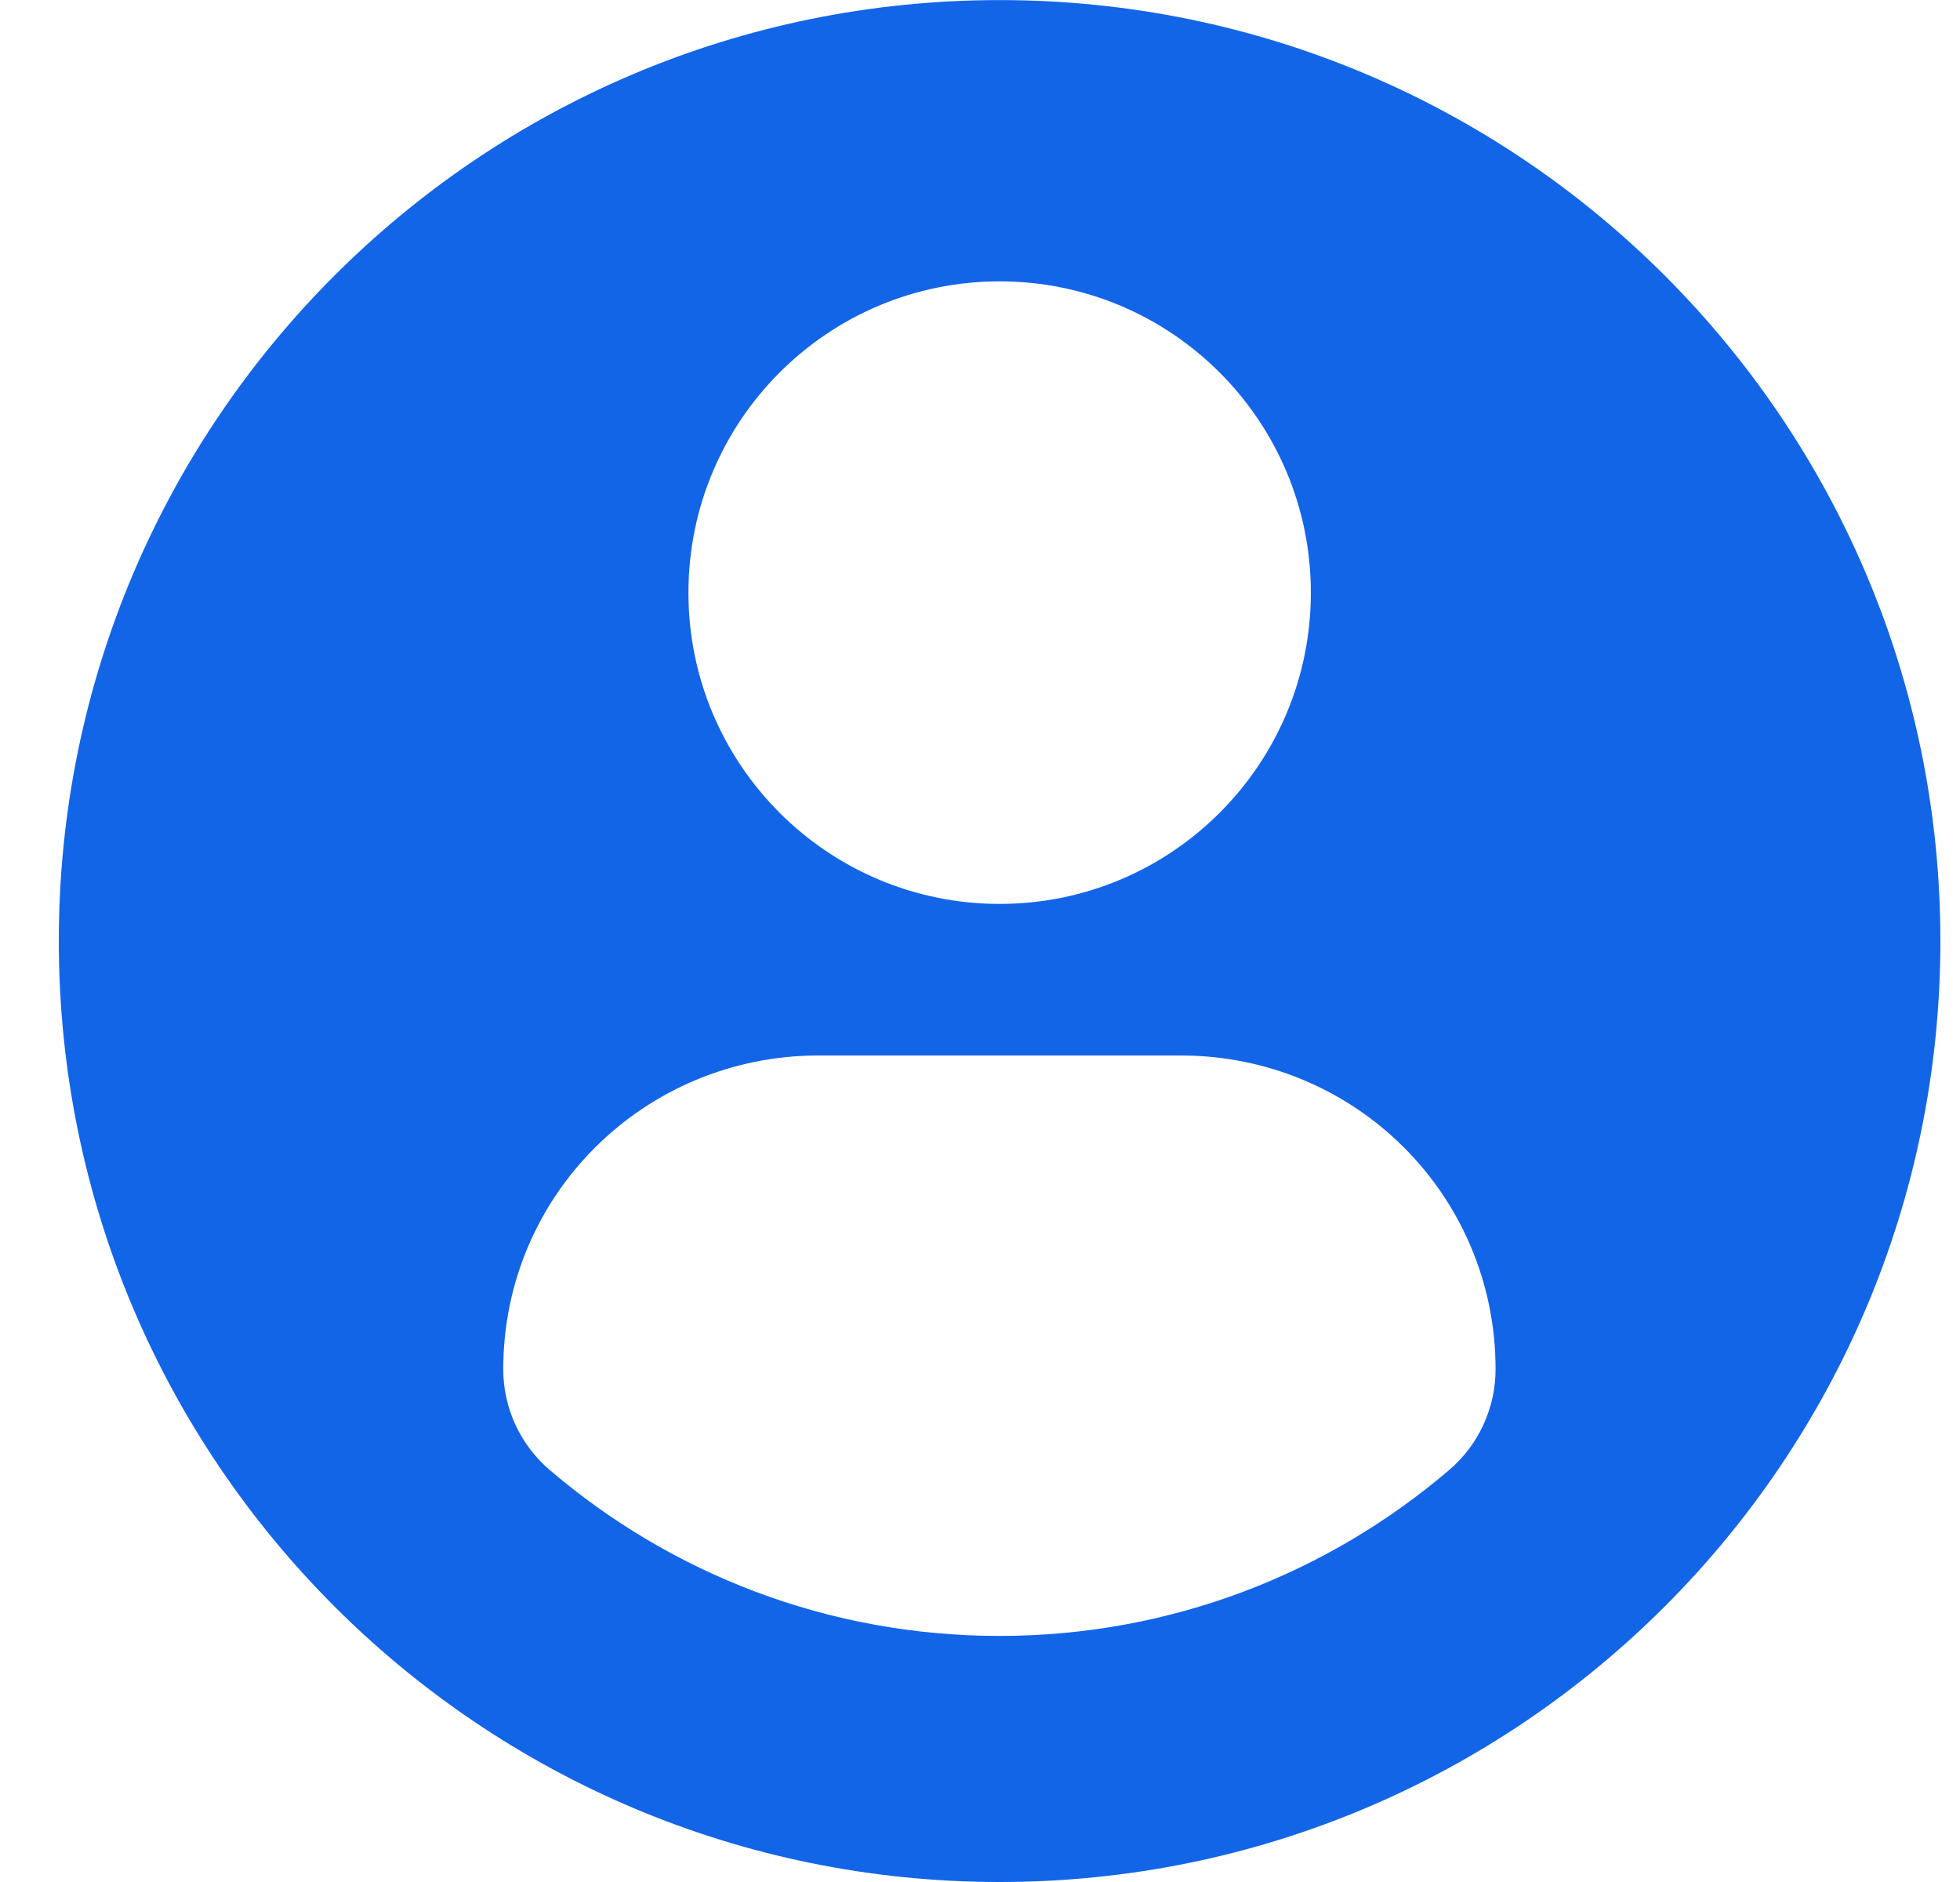 <svg width="25" height="24" viewBox="0 0 25 24" fill="none" xmlns="http://www.w3.org/2000/svg">
<g clip-path="url(#clip0_185_20)">
<path d="M12.75 0.001C6.123 0.001 0.75 5.373 0.75 12C0.75 18.627 6.123 24 12.75 24C19.378 24 24.75 18.627 24.75 12C24.75 5.373 19.378 0.001 12.75 0.001ZM12.75 3.588C14.943 3.588 16.72 5.366 16.72 7.558C16.72 9.75 14.943 11.527 12.75 11.527C10.558 11.527 8.781 9.75 8.781 7.558C8.781 5.366 10.558 3.588 12.75 3.588ZM12.747 20.862C10.56 20.862 8.557 20.066 7.013 18.747C6.636 18.426 6.419 17.956 6.419 17.462C6.419 15.239 8.218 13.46 10.441 13.46H15.06C17.284 13.46 19.076 15.239 19.076 17.462C19.076 17.956 18.86 18.426 18.483 18.747C16.938 20.066 14.935 20.862 12.747 20.862Z" fill="#1365E8"/>
</g>
<defs>
<clipPath id="clip0_185_20">
<rect width="24" height="24" fill="white" transform="translate(0.75)"/>
</clipPath>
</defs>
</svg>
